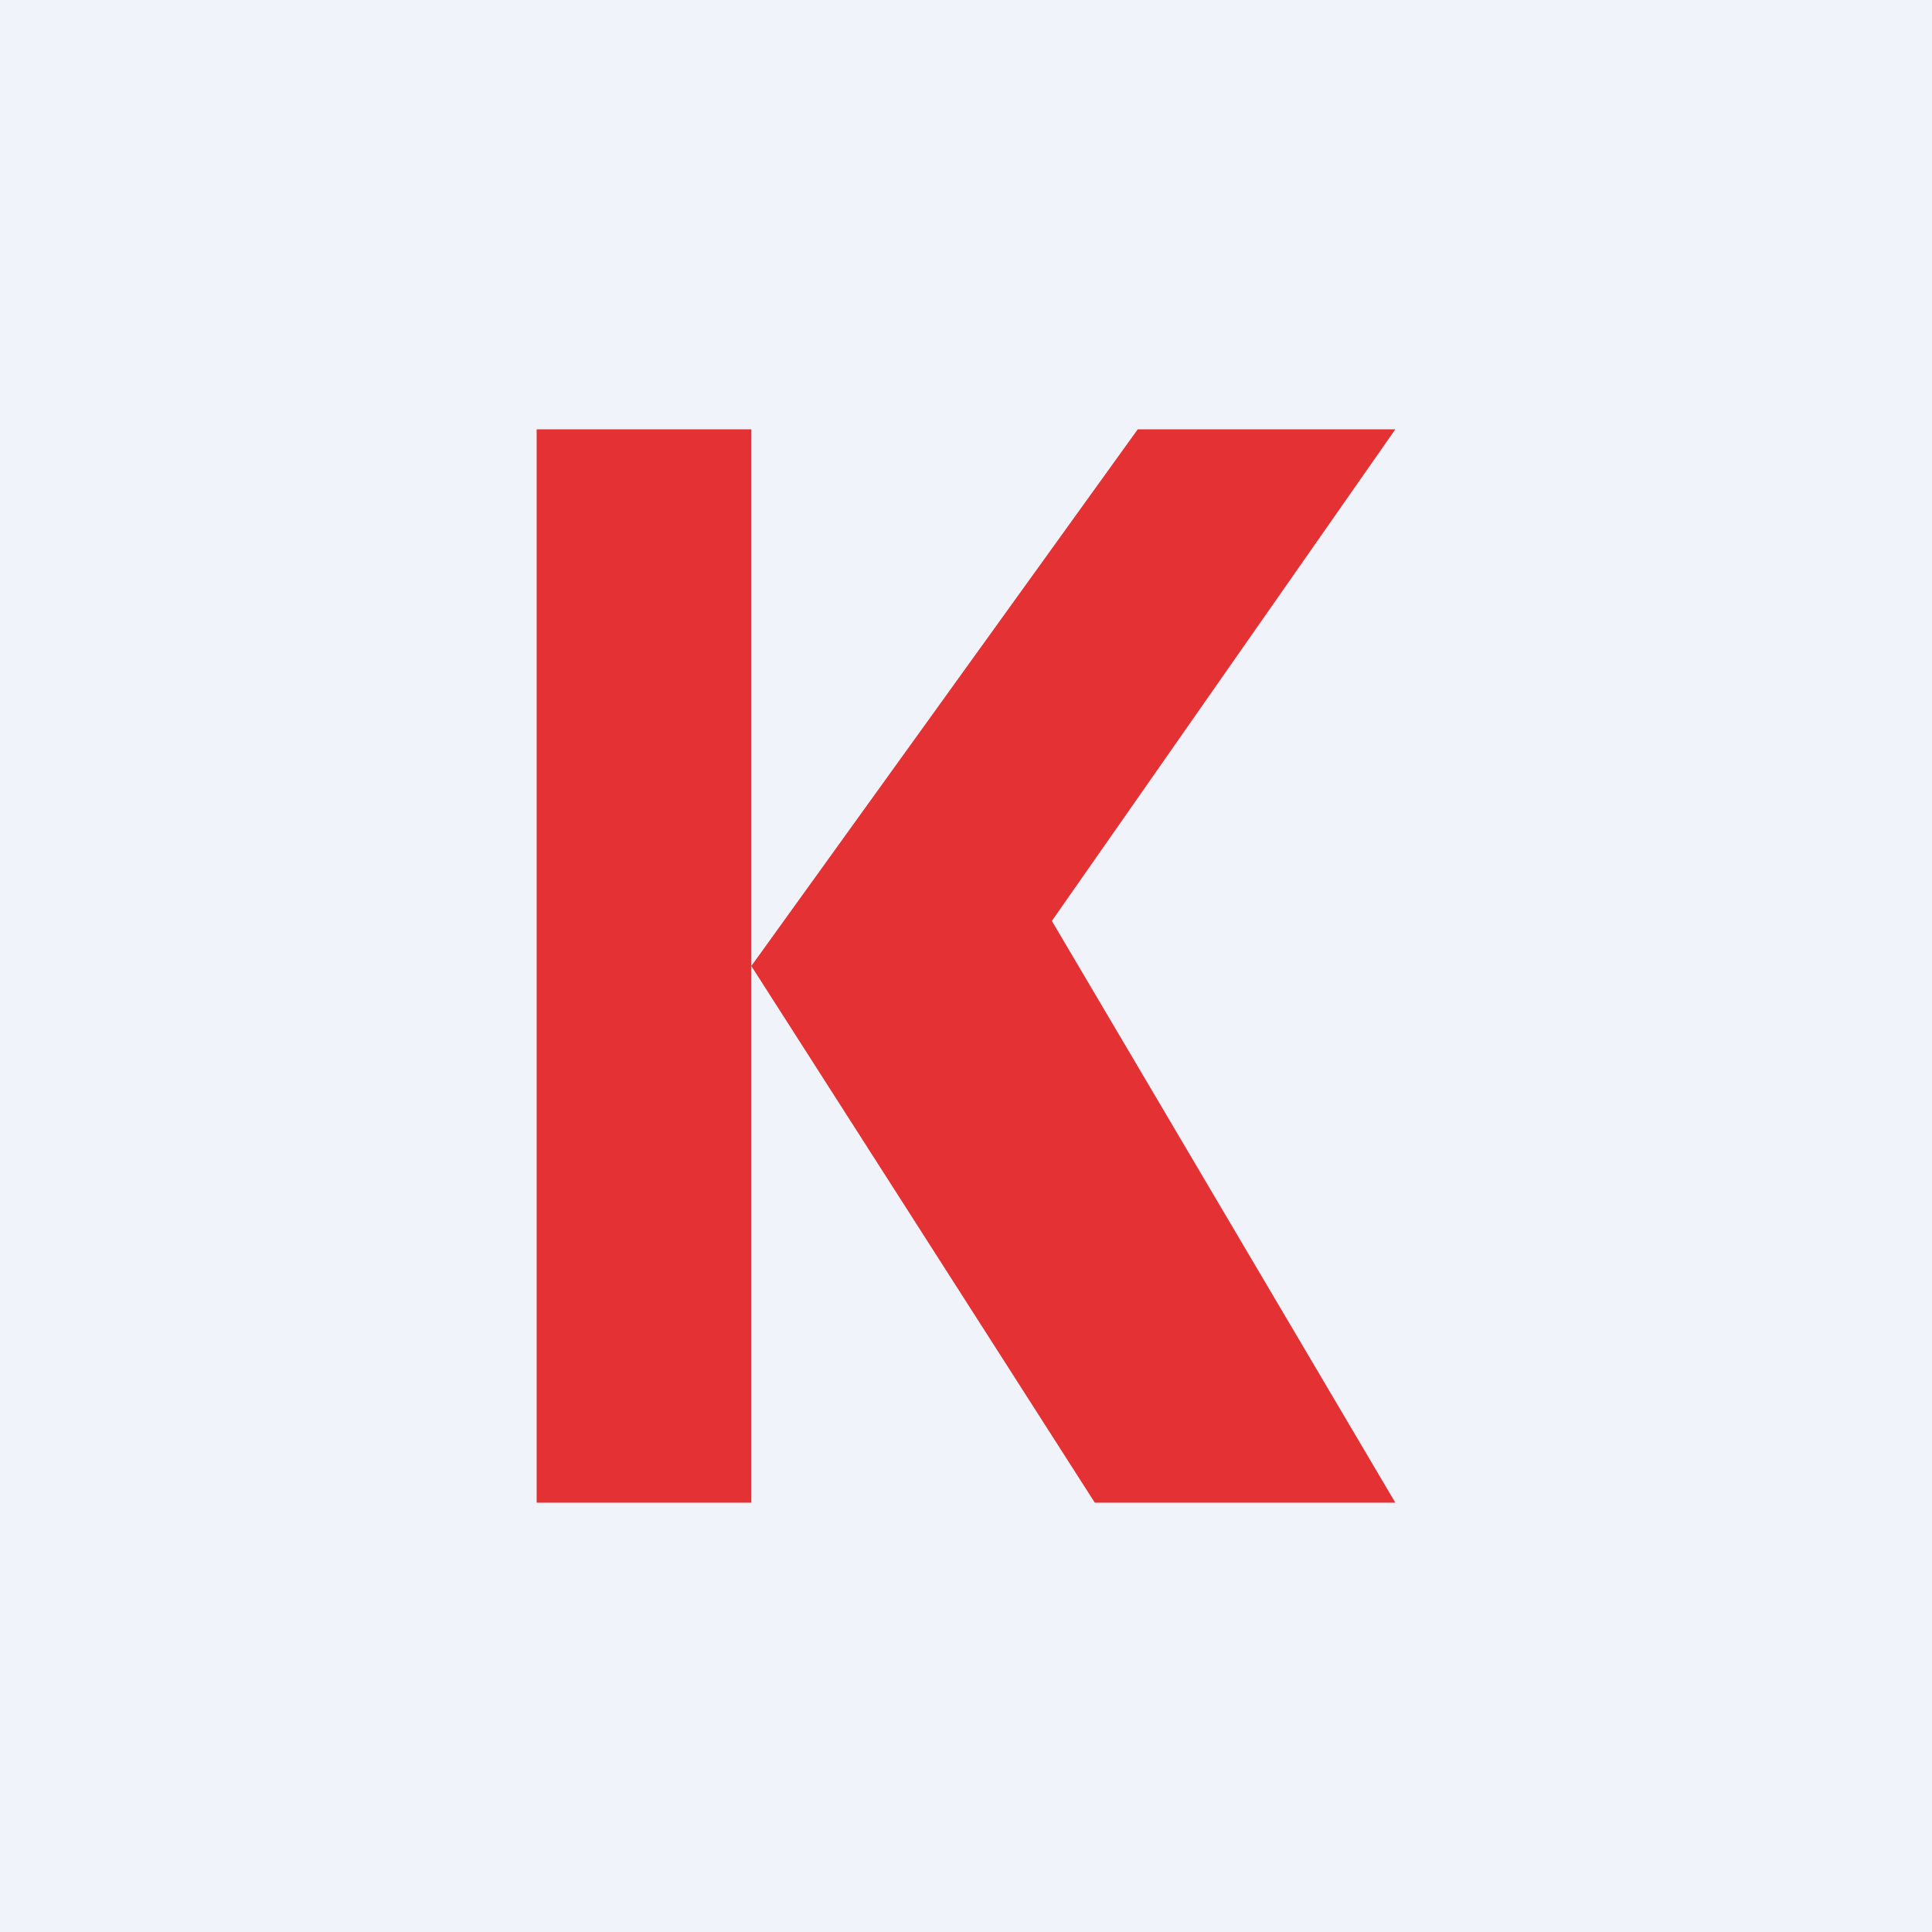 <!-- by TradingView --><svg width="18" height="18" viewBox="0 0 18 18" xmlns="http://www.w3.org/2000/svg"><path fill="#F0F3FA" d="M0 0h18v18H0z"/><path d="M5 4h2v5l3.6-5H13L9.8 8.58 13 14h-2.8L7 9v5H5V4Z" fill="#E43133"/></svg>